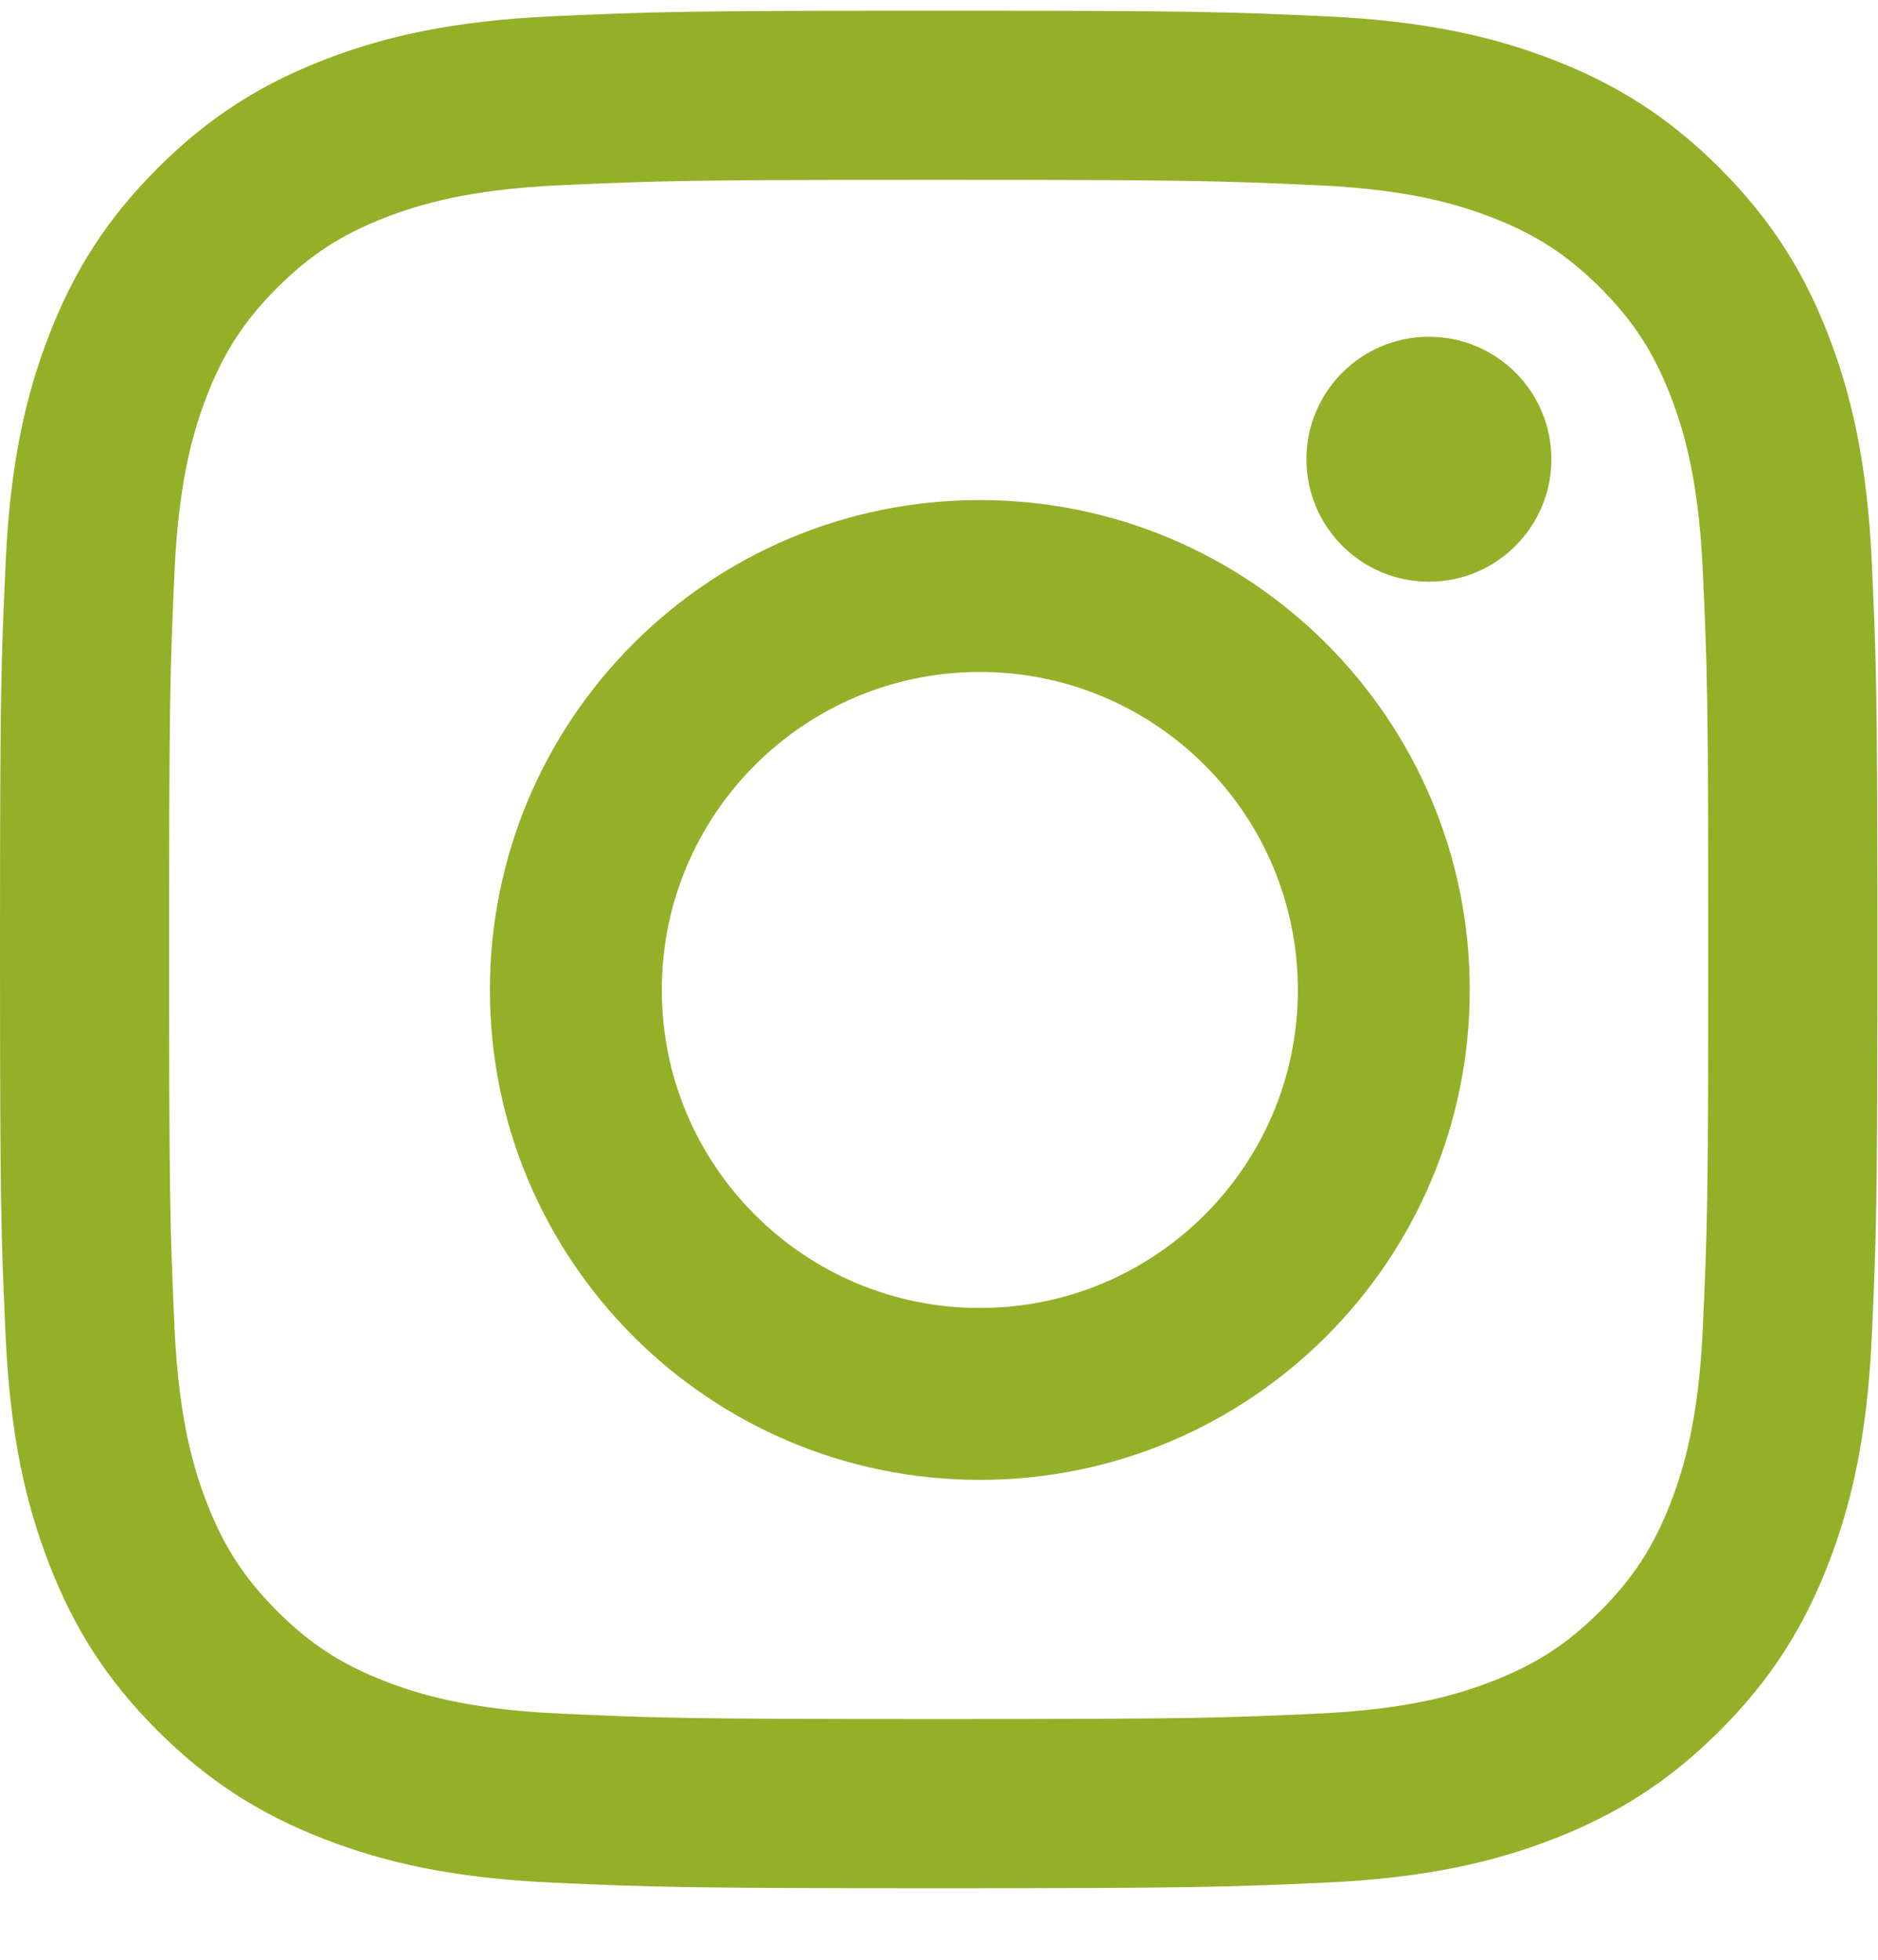 <svg width="23" height="24" viewBox="0 0 23 24" fill="none" xmlns="http://www.w3.org/2000/svg">
<path fill-rule="evenodd" clip-rule="evenodd" d="M11.496 0.131C8.374 0.131 7.983 0.144 6.756 0.2C5.533 0.256 4.697 0.45 3.966 0.734C3.21 1.028 2.569 1.421 1.93 2.06C1.29 2.7 0.897 3.341 0.604 4.097C0.319 4.828 0.125 5.664 0.069 6.887C0.013 8.113 0 8.505 0 11.627C0 14.749 0.013 15.141 0.069 16.367C0.125 17.591 0.319 18.427 0.604 19.158C0.897 19.914 1.29 20.555 1.929 21.194C2.569 21.833 3.21 22.226 3.966 22.52C4.697 22.804 5.533 22.999 6.756 23.055C7.983 23.11 8.374 23.124 11.496 23.124C14.619 23.124 15.01 23.11 16.236 23.055C17.46 22.999 18.296 22.804 19.027 22.52C19.783 22.226 20.424 21.833 21.063 21.194C21.702 20.555 22.095 19.914 22.389 19.158C22.673 18.427 22.868 17.591 22.924 16.367C22.98 15.141 22.993 14.749 22.993 11.627C22.993 8.505 22.98 8.113 22.924 6.887C22.868 5.664 22.673 4.828 22.389 4.097C22.095 3.341 21.702 2.7 21.063 2.06C20.424 1.421 19.783 1.028 19.027 0.734C18.296 0.45 17.46 0.256 16.236 0.2C15.01 0.144 14.619 0.131 11.496 0.131M11.496 2.202C14.566 2.202 14.93 2.214 16.142 2.269C17.263 2.32 17.872 2.508 18.277 2.665C18.813 2.874 19.196 3.123 19.599 3.525C20.001 3.927 20.25 4.31 20.459 4.847C20.616 5.252 20.803 5.861 20.854 6.982C20.91 8.194 20.921 8.558 20.921 11.627C20.921 14.697 20.91 15.06 20.854 16.273C20.803 17.394 20.616 18.002 20.459 18.407C20.25 18.944 20.001 19.327 19.599 19.729C19.196 20.132 18.813 20.381 18.276 20.589C17.872 20.747 17.263 20.934 16.142 20.985C14.93 21.041 14.566 21.052 11.496 21.052C8.426 21.052 8.063 21.041 6.851 20.985C5.73 20.934 5.121 20.747 4.716 20.589C4.179 20.381 3.796 20.132 3.394 19.729C2.992 19.327 2.743 18.944 2.534 18.407C2.377 18.002 2.19 17.394 2.138 16.273C2.083 15.06 2.071 14.697 2.071 11.627C2.071 8.558 2.083 8.194 2.138 6.982C2.19 5.861 2.377 5.252 2.534 4.847C2.743 4.31 2.992 3.927 3.394 3.525C3.796 3.123 4.179 2.874 4.716 2.665C5.121 2.508 5.73 2.32 6.851 2.269C8.063 2.214 8.427 2.202 11.496 2.202" fill="#94B028"/>
<path fill-rule="evenodd" clip-rule="evenodd" d="M12 16.018C9.849 16.018 8.105 14.274 8.105 12.123C8.105 9.973 9.849 8.229 12 8.229C14.151 8.229 15.895 9.973 15.895 12.123C15.895 14.274 14.151 16.018 12 16.018ZM12 6.124C8.686 6.124 6 8.81 6 12.123C6 15.437 8.686 18.123 12 18.123C15.314 18.123 18 15.437 18 12.123C18 8.81 15.314 6.124 12 6.124Z" fill="#94B028"/>
<path fill-rule="evenodd" clip-rule="evenodd" d="M19 5.624C19 6.452 18.328 7.124 17.5 7.124C16.672 7.124 16 6.452 16 5.624C16 4.795 16.672 4.124 17.5 4.124C18.328 4.124 19 4.795 19 5.624Z" fill="#94B028"/>
</svg>
